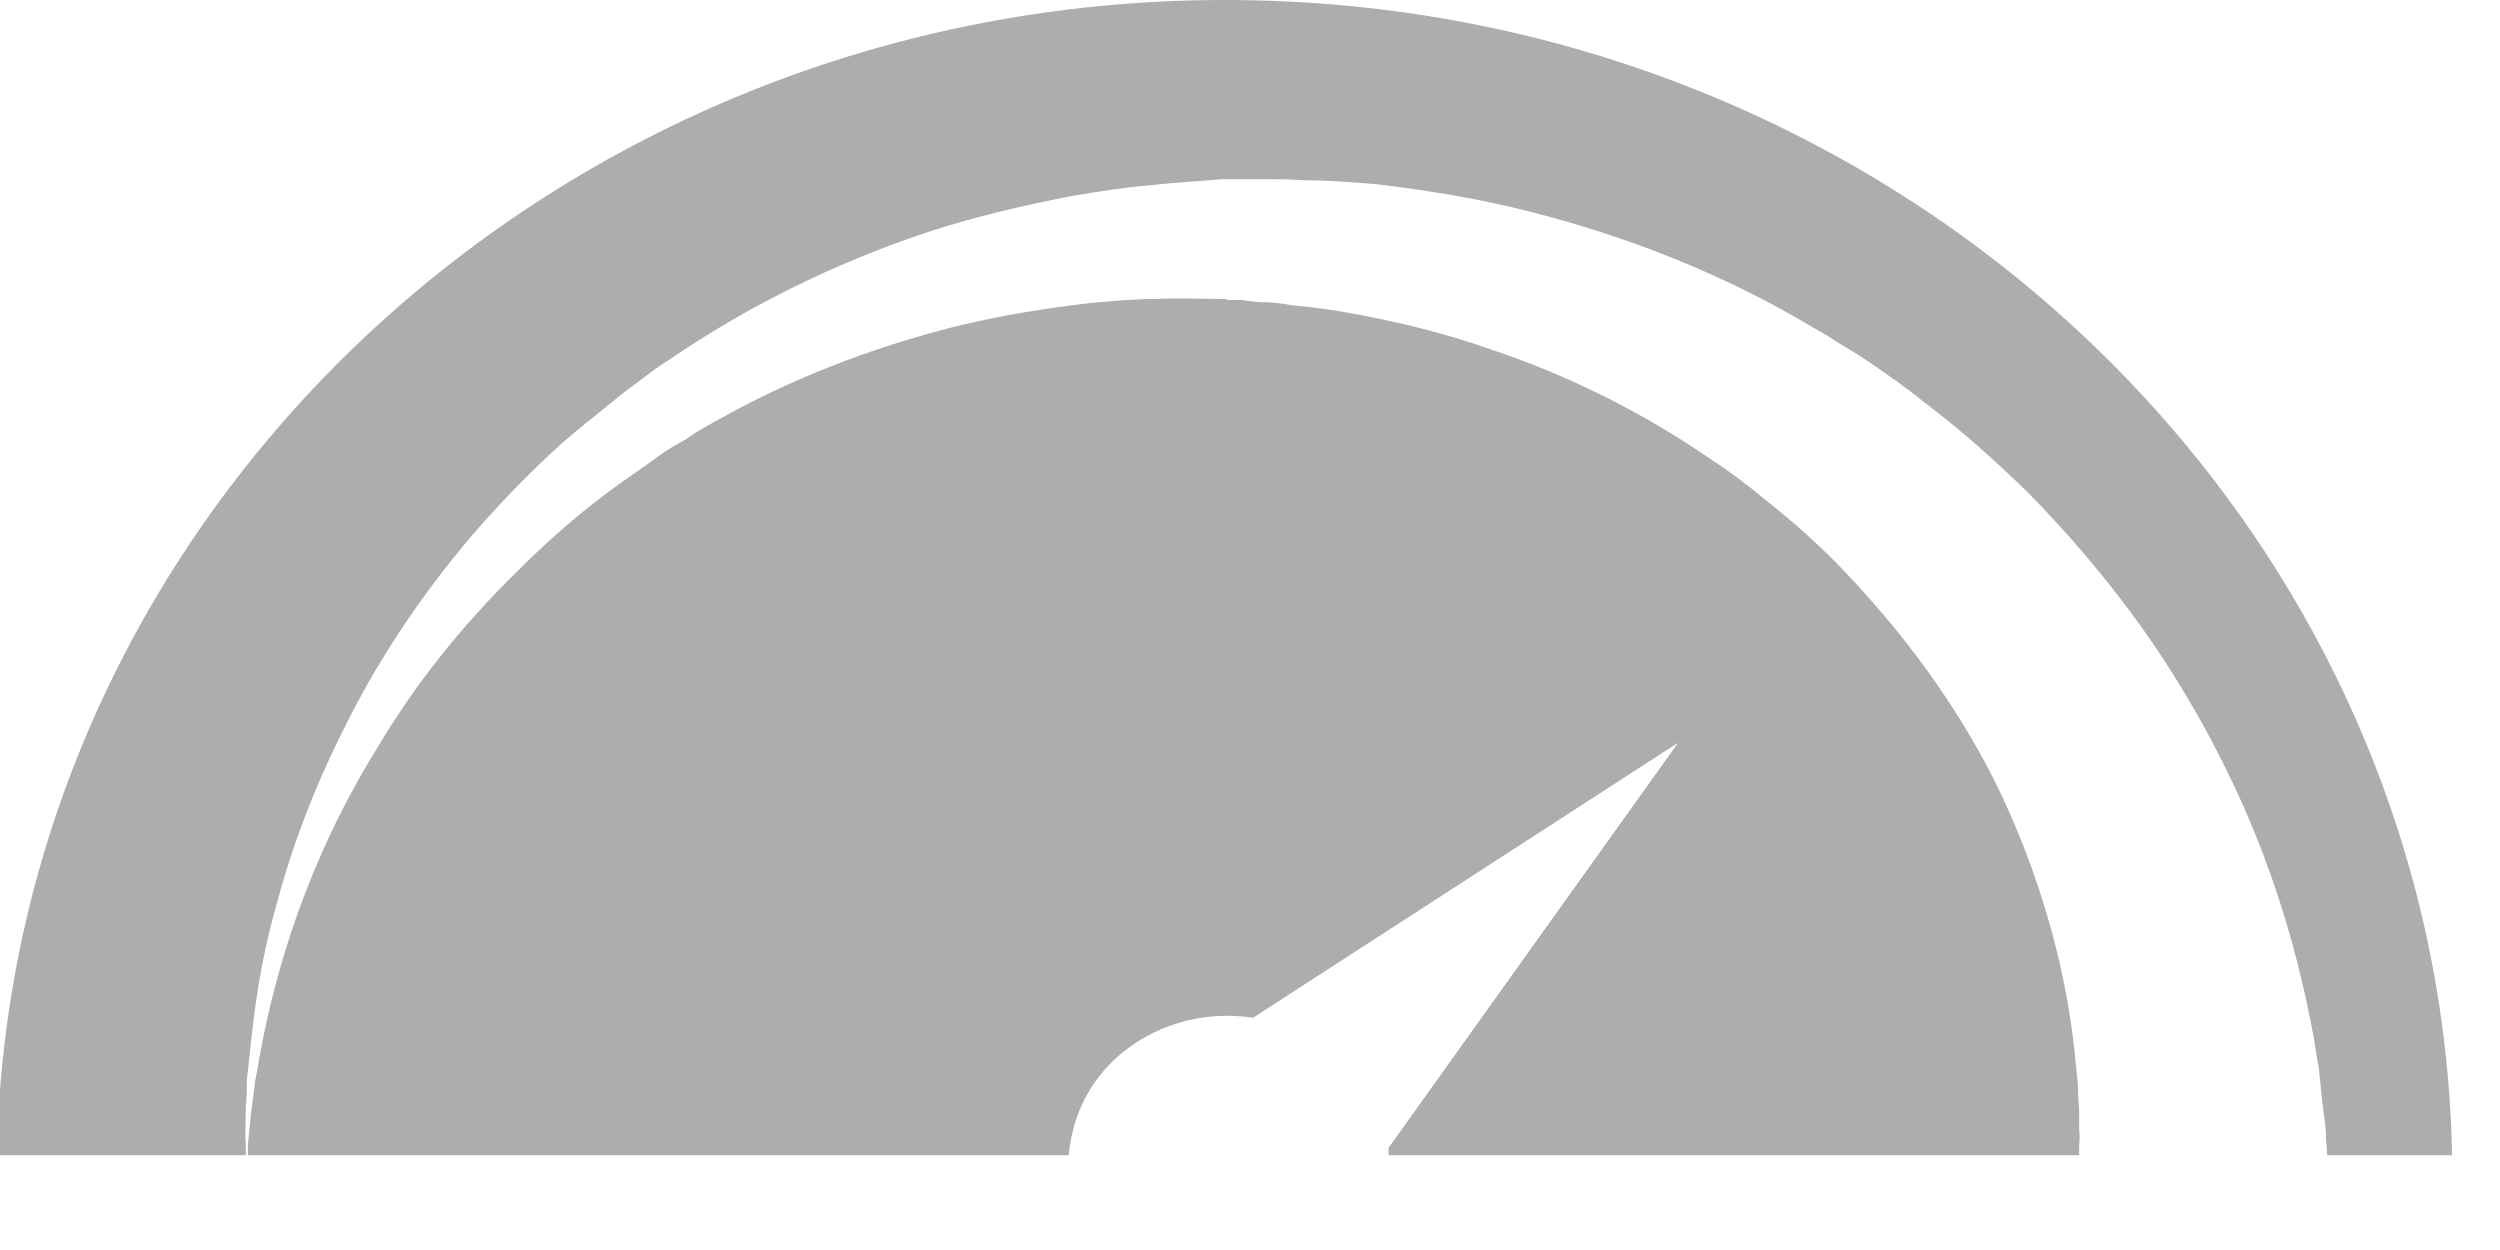 <?xml version="1.0" encoding="utf-8"?>
<svg xmlns="http://www.w3.org/2000/svg"
	xmlns:xlink="http://www.w3.org/1999/xlink"
	width="24px" height="12px" viewBox="0 0 24 12">
<path fillRule="evenodd" d="M 22.34 11.09C 22.34 11.05 22.34 11.02 22.33 10.96 22.33 10.91 22.33 10.86 22.32 10.78 22.31 10.71 22.3 10.63 22.29 10.54 22.28 10.45 22.27 10.35 22.26 10.25 22.24 10.16 22.23 10.06 22.21 9.95 22.13 9.52 22.01 9 21.81 8.43 21.61 7.86 21.33 7.24 20.94 6.6 20.56 5.97 20.06 5.33 19.46 4.72 19.15 4.42 18.83 4.13 18.47 3.86 18.3 3.72 18.11 3.59 17.92 3.46 17.83 3.4 17.73 3.34 17.63 3.28 17.53 3.21 17.43 3.16 17.33 3.1 16.53 2.63 15.63 2.27 14.68 2.03 14.21 1.91 13.72 1.83 13.23 1.77 12.99 1.75 12.74 1.73 12.5 1.73 12.37 1.72 12.25 1.72 12.13 1.72 12.13 1.72 11.74 1.72 11.74 1.72 11.51 1.74 11.29 1.75 11.03 1.78 10.78 1.8 10.54 1.84 10.3 1.88 9.83 1.97 9.36 2.08 8.9 2.23 8 2.53 7.16 2.95 6.43 3.45 6.33 3.51 6.24 3.58 6.16 3.64 6.07 3.71 5.98 3.77 5.9 3.84 5.73 3.98 5.56 4.11 5.4 4.25 5.09 4.53 4.8 4.83 4.54 5.13 4.02 5.74 3.61 6.37 3.31 6.98 3 7.59 2.79 8.17 2.65 8.7 2.5 9.23 2.44 9.7 2.4 10.09 2.39 10.19 2.38 10.28 2.37 10.36 2.37 10.45 2.37 10.53 2.36 10.61 2.36 10.76 2.35 10.89 2.36 10.99 2.36 11.03 2.36 11.06 2.36 11.09 2.36 11.09-0.03 11.09-0.03 11.09 0.09 4.95 5.32-0 11.76-0 18.2-0 23.42 4.95 23.54 11.09 23.54 11.09 22.34 11.09 22.34 11.09ZM 13.33 11.02C 13.33 11.02 16.11 7.13 16.11 7.13 16.11 7.13 12.03 9.77 12.03 9.77 11.56 9.7 11.06 9.83 10.69 10.18 10.42 10.44 10.29 10.76 10.26 11.09 10.26 11.09 2.38 11.09 2.38 11.09 2.38 11.06 2.38 11.03 2.38 10.99 2.39 10.89 2.4 10.76 2.42 10.61 2.43 10.54 2.44 10.46 2.45 10.37 2.47 10.29 2.48 10.2 2.5 10.1 2.57 9.72 2.68 9.27 2.86 8.76 3.04 8.26 3.29 7.71 3.64 7.15 3.98 6.58 4.42 6.02 4.96 5.49 5.23 5.22 5.51 4.97 5.83 4.73 5.99 4.61 6.16 4.5 6.32 4.38 6.4 4.32 6.49 4.27 6.58 4.22 6.66 4.16 6.75 4.11 6.84 4.06 7.56 3.65 8.35 3.34 9.19 3.13 9.6 3.03 10.03 2.96 10.46 2.91 10.68 2.89 10.89 2.87 11.1 2.87 11.3 2.86 11.55 2.87 11.77 2.87 11.75 2.87 11.77 2.87 11.77 2.87 11.77 2.87 11.78 2.88 11.78 2.88 11.78 2.88 11.8 2.88 11.8 2.88 11.8 2.88 11.84 2.88 11.84 2.88 11.84 2.88 11.92 2.88 11.92 2.88 11.92 2.88 12.08 2.9 12.08 2.9 12.19 2.9 12.3 2.91 12.4 2.93 12.62 2.95 12.83 2.98 13.04 3.02 13.46 3.1 13.87 3.2 14.27 3.34 15.06 3.6 15.79 3.97 16.44 4.42 16.52 4.47 16.6 4.53 16.67 4.58 16.75 4.64 16.83 4.7 16.9 4.76 17.05 4.88 17.2 5 17.33 5.12 17.61 5.37 17.85 5.63 18.08 5.9 18.53 6.43 18.89 6.98 19.16 7.52 19.42 8.05 19.6 8.57 19.72 9.03 19.84 9.49 19.9 9.9 19.93 10.24 19.94 10.33 19.95 10.41 19.95 10.48 19.95 10.55 19.96 10.62 19.96 10.68 19.96 10.74 19.96 10.8 19.96 10.85 19.97 10.9 19.96 10.97 19.96 11.02 19.96 11.05 19.96 11.06 19.96 11.09 19.96 11.09 13.33 11.09 13.33 11.09 13.33 11.07 13.33 11.04 13.33 11.02Z" fill="rgb(173,173,173)"/></svg>